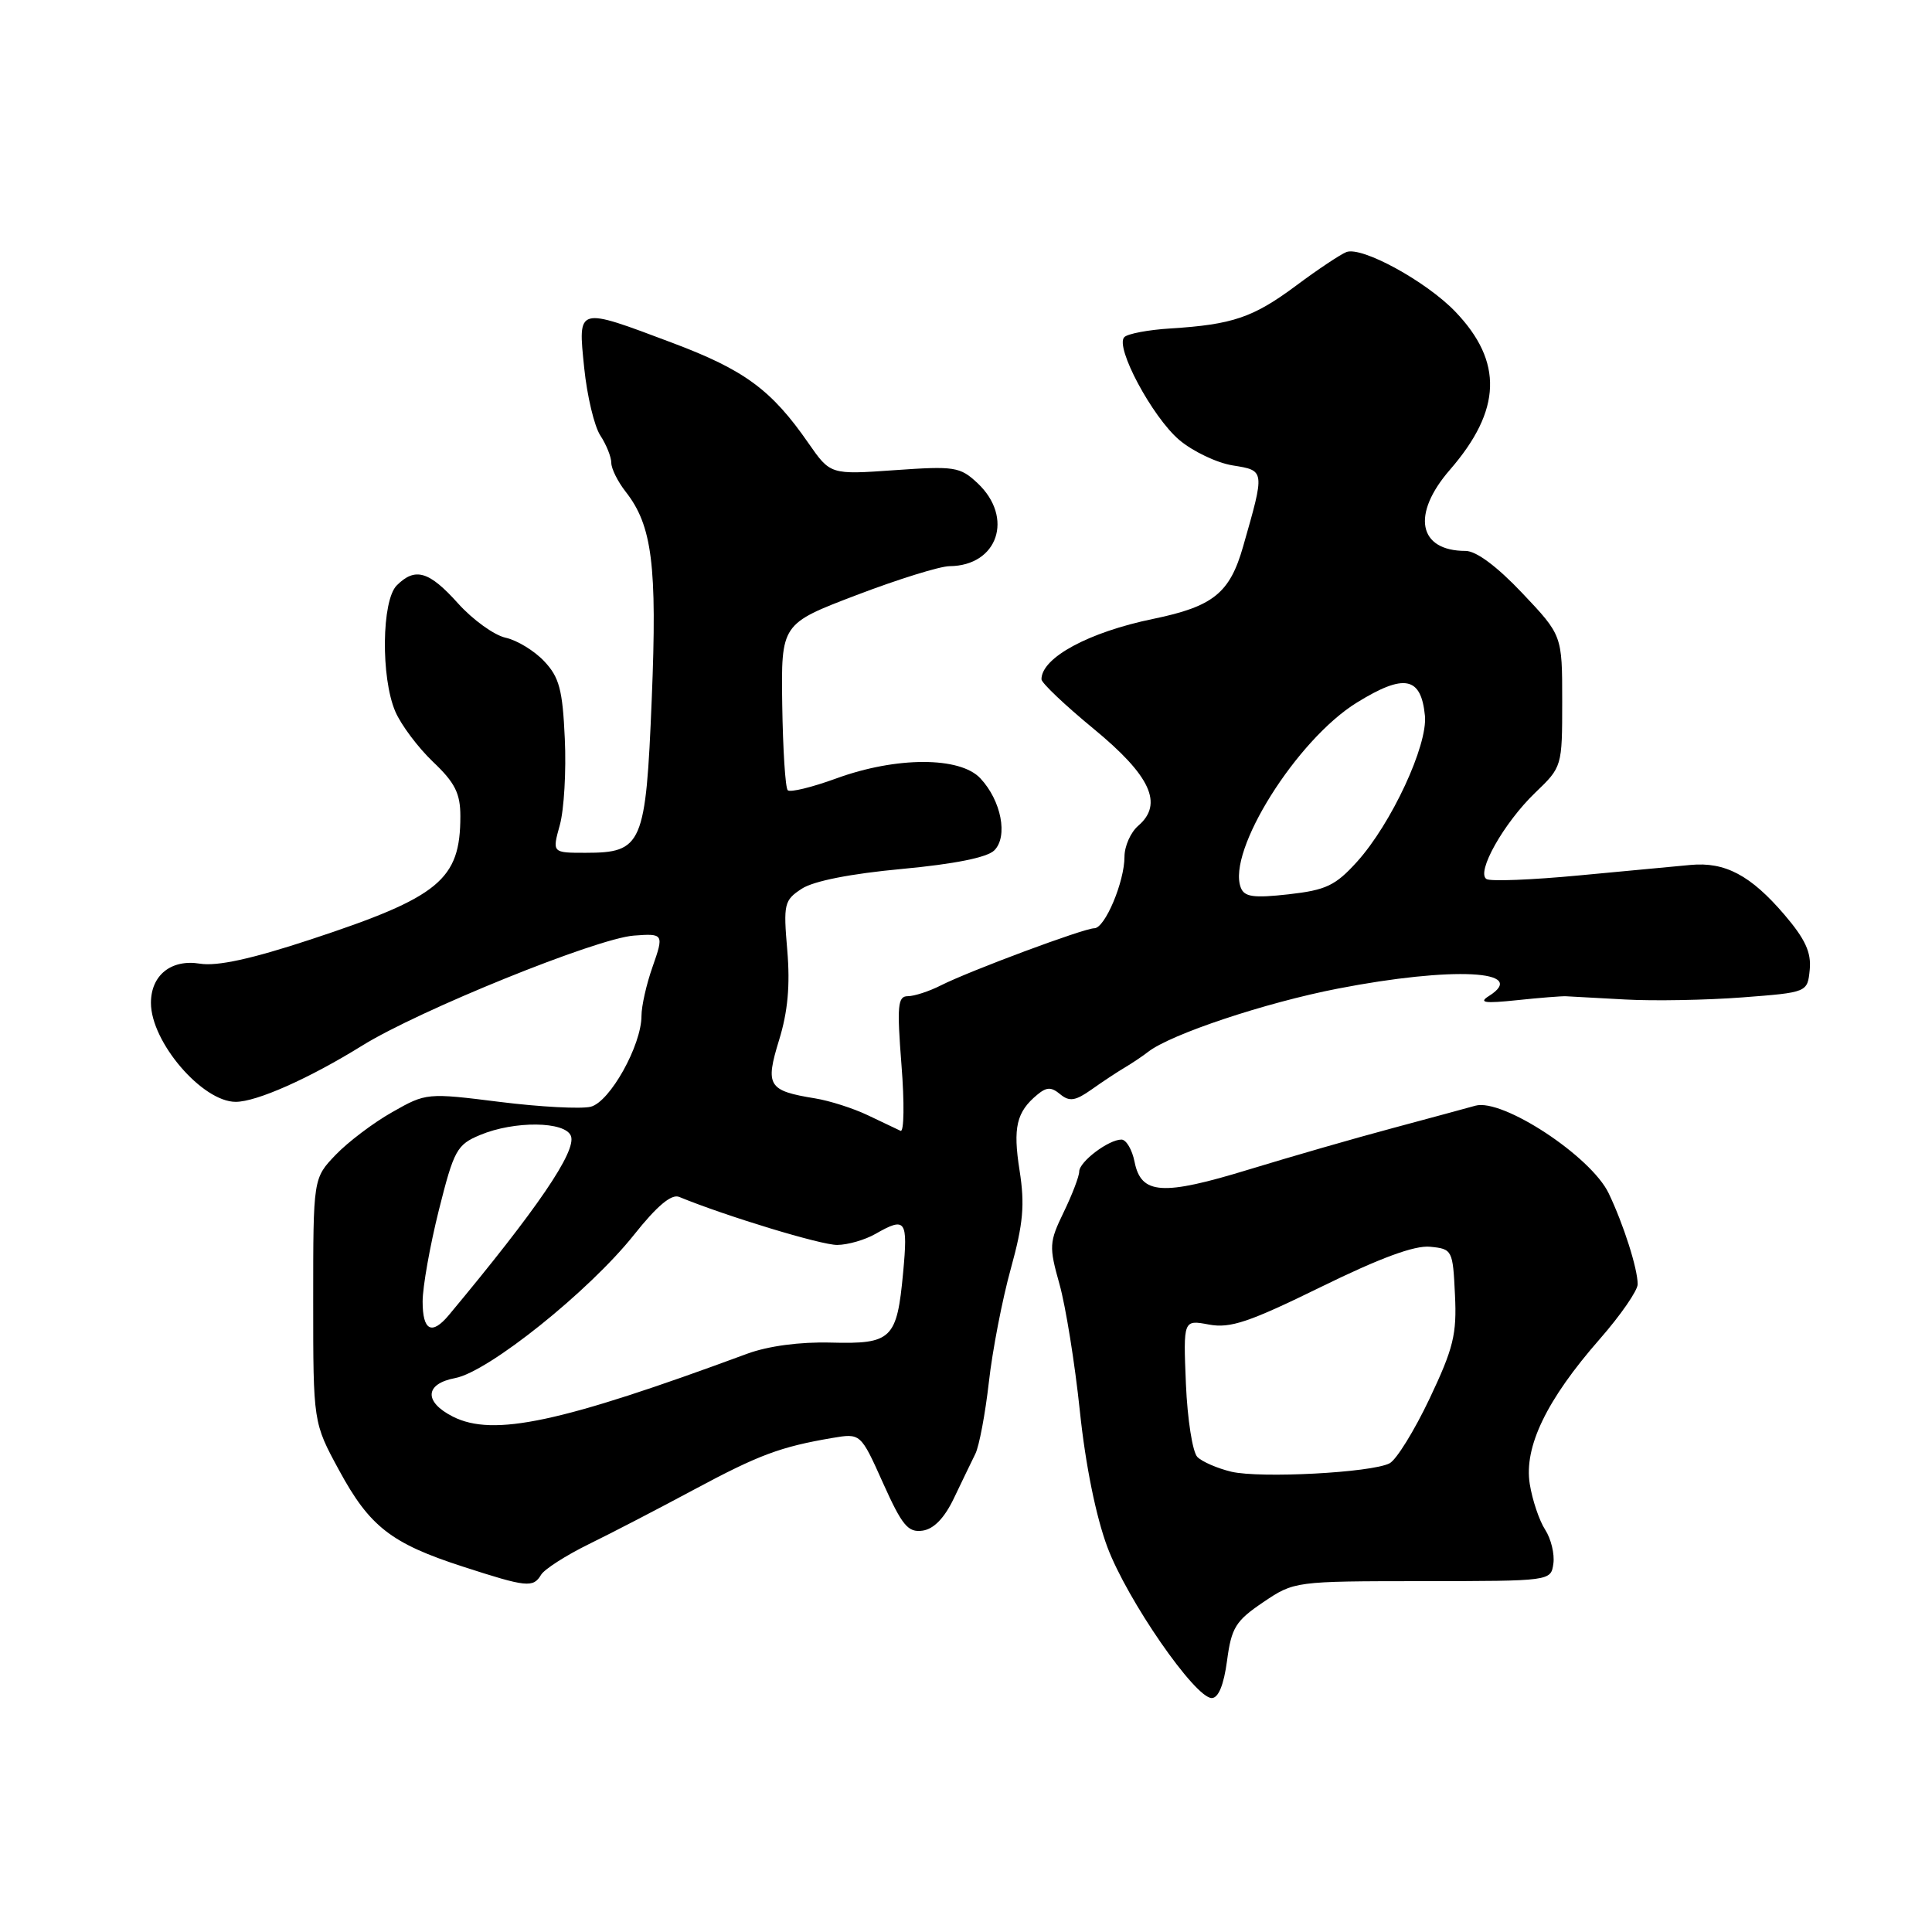 <?xml version="1.0" encoding="UTF-8" standalone="no"?>
<!DOCTYPE svg PUBLIC "-//W3C//DTD SVG 1.1//EN" "http://www.w3.org/Graphics/SVG/1.1/DTD/svg11.dtd" >
<svg xmlns="http://www.w3.org/2000/svg" xmlns:xlink="http://www.w3.org/1999/xlink" version="1.1" viewBox="0 0 256 256">
 <g >
 <path fill="currentColor"
d=" M 162.59 220.05 C 163.17 215.68 163.72 214.78 167.37 212.31 C 171.49 209.53 171.55 209.52 188.50 209.51 C 205.49 209.50 205.50 209.50 205.83 207.19 C 206.01 205.92 205.52 203.90 204.74 202.69 C 203.96 201.49 203.04 198.76 202.70 196.63 C 201.92 191.71 204.93 185.48 211.97 177.44 C 214.74 174.28 217.00 171.00 217.00 170.17 C 217.00 168.10 215.13 162.24 213.16 158.12 C 210.82 153.22 199.08 145.51 195.50 146.51 C 194.40 146.82 189.45 148.16 184.50 149.49 C 179.55 150.81 171.00 153.28 165.50 154.96 C 154.01 158.48 151.21 158.29 150.34 153.97 C 150.02 152.34 149.23 151.00 148.60 151.00 C 146.89 151.00 143.00 153.94 143.00 155.24 C 143.00 155.86 142.08 158.28 140.95 160.61 C 139.02 164.60 138.98 165.15 140.39 170.17 C 141.21 173.10 142.43 180.68 143.09 187.00 C 143.83 194.10 145.23 200.98 146.73 204.99 C 149.36 212.01 158.34 225.00 160.56 225.00 C 161.45 225.00 162.16 223.26 162.59 220.05 Z  M 71.70 208.66 C 72.14 207.93 74.97 206.11 78.00 204.62 C 81.03 203.14 87.33 199.87 92.00 197.36 C 100.58 192.76 103.42 191.71 110.27 190.54 C 114.04 189.90 114.04 189.90 117.01 196.52 C 119.54 202.15 120.32 203.09 122.24 202.82 C 123.73 202.61 125.15 201.15 126.41 198.50 C 127.46 196.30 128.74 193.66 129.24 192.64 C 129.75 191.61 130.55 187.34 131.03 183.14 C 131.50 178.94 132.81 172.17 133.94 168.10 C 135.59 162.12 135.81 159.63 135.10 155.10 C 134.20 149.40 134.68 147.34 137.45 145.05 C 138.69 144.02 139.30 144.01 140.49 145.00 C 141.71 146.00 142.49 145.88 144.63 144.37 C 146.08 143.34 148.06 142.03 149.03 141.46 C 149.99 140.89 151.40 139.95 152.14 139.37 C 155.15 137.03 167.69 132.85 177.30 130.99 C 192.45 128.05 202.71 128.56 197.27 131.99 C 195.89 132.86 196.72 132.98 201.00 132.53 C 204.03 132.21 206.95 131.98 207.50 132.01 C 208.05 132.04 211.59 132.23 215.38 132.44 C 219.16 132.65 226.13 132.52 230.88 132.16 C 239.50 131.50 239.50 131.50 239.80 128.48 C 240.02 126.20 239.20 124.43 236.45 121.21 C 231.98 115.98 228.58 114.18 224.00 114.61 C 222.07 114.79 215.42 115.41 209.21 116.00 C 203.00 116.59 197.49 116.81 196.97 116.48 C 195.56 115.61 199.26 109.05 203.41 105.05 C 206.99 101.62 207.00 101.59 207.00 92.89 C 207.00 84.18 207.00 84.18 201.71 78.59 C 198.37 75.06 195.61 73.00 194.20 73.00 C 187.92 73.00 186.99 68.15 192.13 62.24 C 198.98 54.34 199.20 47.93 192.83 41.29 C 188.98 37.28 180.45 32.61 178.40 33.40 C 177.63 33.70 174.63 35.69 171.75 37.84 C 166.05 42.08 163.33 43.00 155.12 43.52 C 152.17 43.70 149.40 44.22 148.97 44.68 C 147.72 45.98 152.67 55.23 156.24 58.28 C 158.03 59.80 161.22 61.33 163.34 61.67 C 167.63 62.36 167.62 62.27 164.72 72.41 C 162.96 78.59 160.76 80.36 152.83 82.00 C 144.26 83.76 138.00 87.15 138.00 90.01 C 138.00 90.49 141.11 93.44 144.90 96.56 C 152.47 102.79 154.19 106.53 150.82 109.42 C 149.82 110.28 149.00 112.12 149.00 113.52 C 149.00 116.85 146.41 123.00 145.00 123.00 C 143.63 123.00 128.51 128.63 124.67 130.57 C 123.11 131.36 121.14 132.00 120.29 132.00 C 118.95 132.00 118.84 133.25 119.45 141.11 C 119.85 146.12 119.79 150.05 119.33 149.84 C 118.88 149.62 116.92 148.70 115.00 147.78 C 113.08 146.86 109.92 145.85 108.00 145.54 C 101.77 144.53 101.37 143.87 103.23 137.82 C 104.39 134.07 104.71 130.56 104.32 125.94 C 103.79 119.77 103.90 119.29 106.24 117.76 C 107.80 116.74 112.71 115.77 119.51 115.14 C 126.48 114.49 130.81 113.62 131.75 112.68 C 133.59 110.84 132.68 106.10 129.91 103.14 C 127.22 100.24 118.78 100.24 110.83 103.14 C 107.60 104.32 104.69 105.03 104.38 104.71 C 104.06 104.40 103.74 99.31 103.65 93.40 C 103.50 82.66 103.50 82.66 113.50 78.85 C 119.00 76.75 124.54 75.03 125.82 75.02 C 132.22 74.97 134.38 68.58 129.53 64.02 C 127.21 61.85 126.50 61.74 118.54 62.30 C 110.03 62.90 110.03 62.90 107.11 58.70 C 102.23 51.66 98.66 49.03 89.12 45.44 C 76.36 40.64 76.58 40.58 77.41 48.75 C 77.79 52.46 78.75 56.50 79.55 57.71 C 80.35 58.93 81.00 60.56 81.00 61.33 C 81.00 62.10 81.86 63.82 82.90 65.15 C 86.42 69.63 87.09 74.89 86.36 92.61 C 85.57 111.95 85.12 113.00 77.58 113.00 C 73.16 113.00 73.16 113.00 74.18 109.32 C 74.74 107.29 75.04 102.15 74.84 97.89 C 74.55 91.41 74.11 89.74 72.12 87.63 C 70.82 86.24 68.51 84.83 66.99 84.50 C 65.47 84.16 62.64 82.12 60.69 79.95 C 56.85 75.67 55.01 75.13 52.57 77.57 C 50.57 79.58 50.45 89.78 52.38 94.28 C 53.14 96.05 55.39 99.05 57.38 100.95 C 60.29 103.71 61.00 105.13 61.00 108.15 C 61.00 116.58 58.24 118.86 41.15 124.49 C 33.32 127.07 28.78 128.06 26.49 127.69 C 22.68 127.07 20.00 129.22 20.00 132.89 C 20.00 138.07 26.80 146.00 31.23 146.00 C 34.00 146.00 40.96 142.91 47.99 138.55 C 55.55 133.86 79.07 124.33 84.00 123.97 C 87.94 123.67 87.99 123.77 86.46 128.13 C 85.66 130.39 85.00 133.31 85.00 134.60 C 85.00 138.51 80.82 146.01 78.27 146.65 C 77.01 146.96 71.59 146.68 66.24 146.01 C 56.58 144.80 56.46 144.81 51.98 147.36 C 49.49 148.76 46.11 151.32 44.48 153.02 C 41.50 156.13 41.50 156.13 41.50 172.32 C 41.50 188.50 41.50 188.50 44.92 194.80 C 48.98 202.29 51.83 204.51 61.35 207.59 C 69.80 210.33 70.65 210.42 71.70 208.66 Z  M 163.16 195.01 C 161.32 194.57 159.29 193.69 158.66 193.06 C 158.02 192.42 157.34 188.07 157.14 183.39 C 156.79 174.87 156.79 174.87 160.19 175.51 C 163.02 176.04 165.50 175.20 175.03 170.53 C 182.86 166.69 187.43 165.00 189.49 165.20 C 192.44 165.49 192.51 165.63 192.79 171.56 C 193.05 176.80 192.59 178.65 189.42 185.34 C 187.40 189.59 185.02 193.44 184.12 193.90 C 181.70 195.14 167.00 195.91 163.16 195.01 Z  M 60.01 187.71 C 56.14 185.75 56.28 183.36 60.32 182.60 C 64.72 181.77 78.06 171.09 84.00 163.63 C 87.06 159.78 88.98 158.17 90.00 158.60 C 96.20 161.15 108.84 164.99 110.94 164.96 C 112.35 164.95 114.62 164.29 116.00 163.50 C 120.02 161.20 120.32 161.63 119.67 168.62 C 118.85 177.45 118.17 178.11 110.10 177.90 C 106.01 177.79 101.79 178.35 99.00 179.38 C 74.27 188.52 65.37 190.42 60.01 187.71 Z  M 56.00 172.46 C 56.00 170.52 56.97 165.07 58.15 160.35 C 60.15 152.38 60.54 151.67 63.62 150.39 C 68.16 148.49 74.90 148.57 75.65 150.52 C 76.42 152.53 71.19 160.20 59.48 174.25 C 57.22 176.96 56.00 176.34 56.00 172.46 Z  M 164.41 117.61 C 162.55 112.79 171.83 98.00 179.80 93.09 C 186.07 89.22 188.30 89.65 188.81 94.83 C 189.20 98.74 184.36 109.15 179.81 114.19 C 176.95 117.35 175.71 117.94 170.75 118.50 C 166.09 119.02 164.88 118.85 164.41 117.61 Z "/>
</g>
</svg>